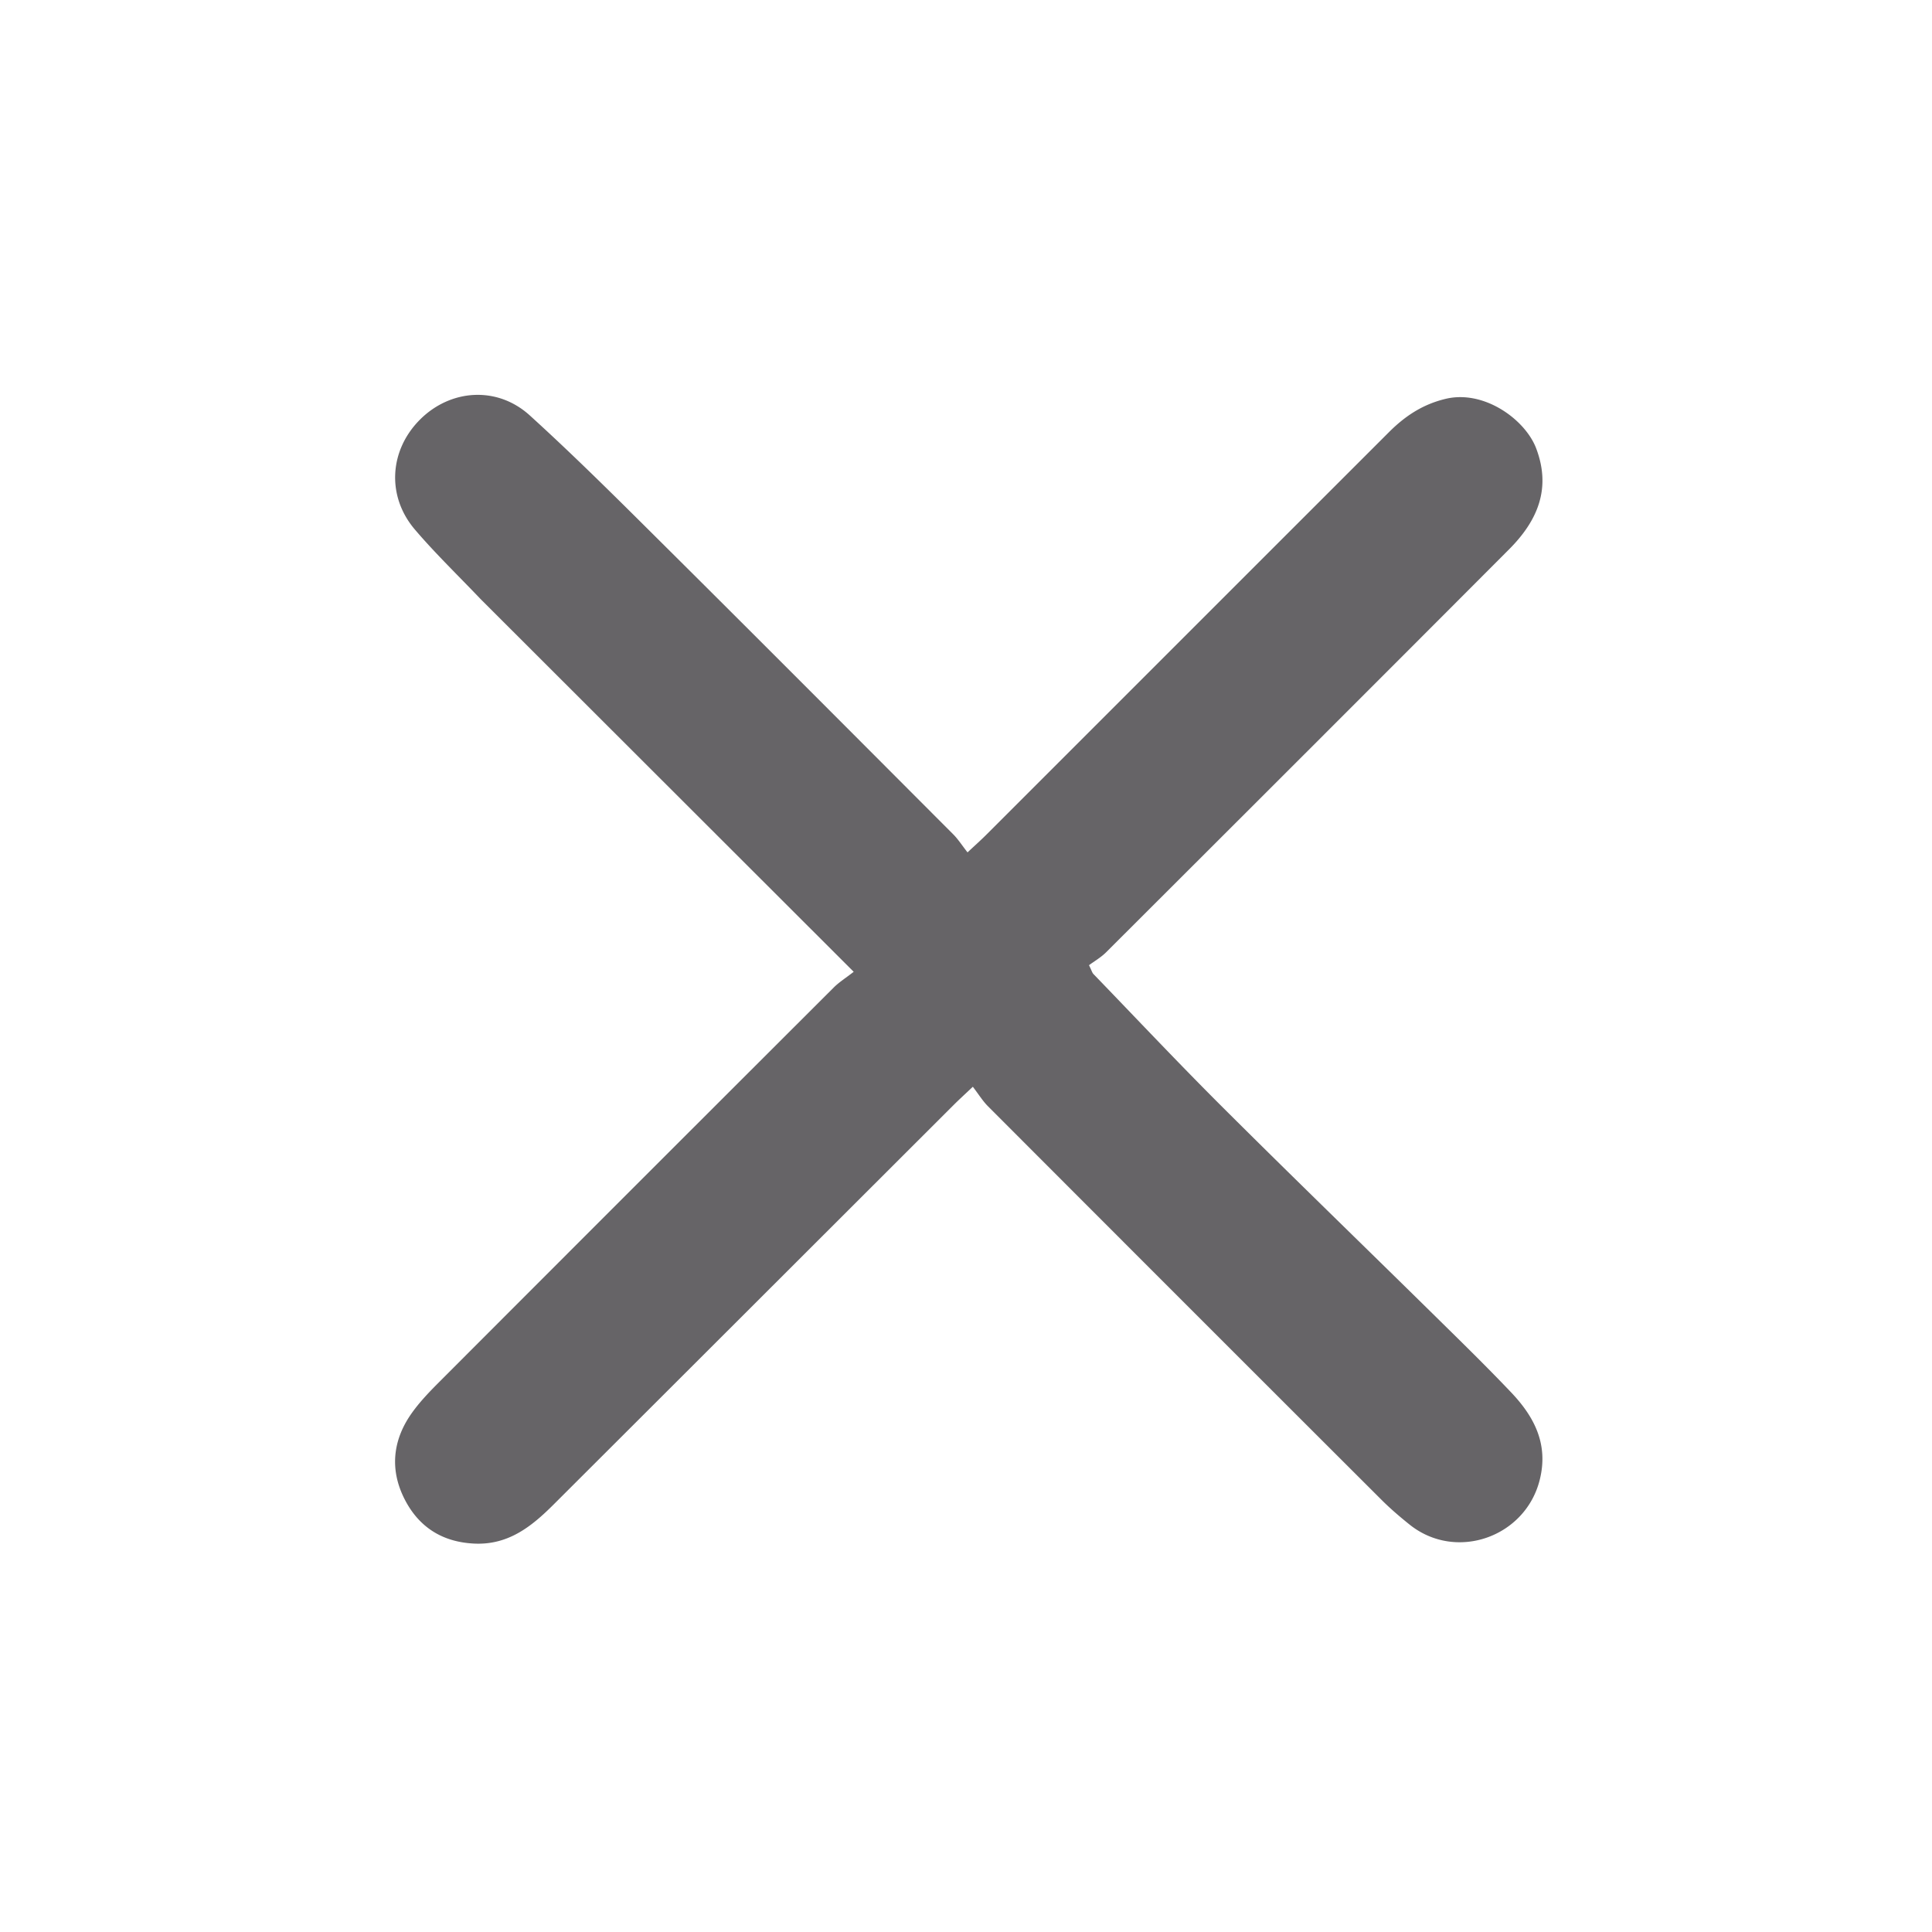 <svg version="1.1" id="Layer_1" xmlns="http://www.w3.org/2000/svg" xmlns:xlink="http://www.w3.org/1999/xlink" x="0px" y="0px"
	 width="100%" viewBox="0 0 512 512" enable-background="new 0 0 154 154" xml:space="preserve">
    <style>
        .icon-mid-white-color-change{
            fill: #666467;
        }
        @media (prefers-color-scheme: dark) {
            .icon-mid-white-color-change{
                fill: #afafaf;
            }
        }
    </style>
    <path
        class="icon-mid-white-color-change"
        d="M127.302 158.698c-5.974-6.27-11.976-12.052-17.356-18.366-7.556-8.87-6.773-21.002 1.361-29.138 8.047-8.05 20.406-8.99 29.095-1.101 12.424 11.28 24.3 23.177 36.208 35.013 25.411 25.258 50.7 50.64 76.008 76.001 1.29 1.292 2.29 2.873 3.788 4.783 2.09-1.958 3.532-3.235 4.892-4.594 35.593-35.58 71.173-71.173 106.77-106.75 4.248-4.244 8.906-7.389 15.08-8.857 10.195-2.424 21.053 5.512 23.943 13.108 4.098 10.772.28 19.316-7.175 26.79-35.537 35.635-71.142 71.202-106.76 106.755-1.4 1.398-3.18 2.417-4.558 3.445.73 1.487.849 2.004 1.164 2.33 11.422 11.826 22.695 23.803 34.338 35.407 18.385 18.324 37.037 36.378 55.54 54.583 7.007 6.896 14.054 13.762 20.825 20.886 6.129 6.45 9.957 13.725 7.575 23.203-3.824 15.221-22.217 21.66-34.485 11.834-2.582-2.068-5.111-4.233-7.45-6.568a89168.54 89168.54 0 01-104.281-104.29c-1.406-1.408-2.469-3.158-4.014-5.17-2.215 2.1-3.653 3.402-5.024 4.771-35.366 35.32-70.716 70.654-106.095 105.96-5.832 5.82-12.022 10.787-21.091 10.33-8.437-.423-14.555-4.387-18.298-11.613-4.05-7.82-3.31-15.718 1.795-22.927 2.093-2.957 4.651-5.622 7.221-8.197 34.85-34.91 69.733-69.785 104.641-104.637 1.4-1.397 3.122-2.471 5.282-4.154l-98.939-98.837z"
        opacity="1"
    ></path>
</svg>